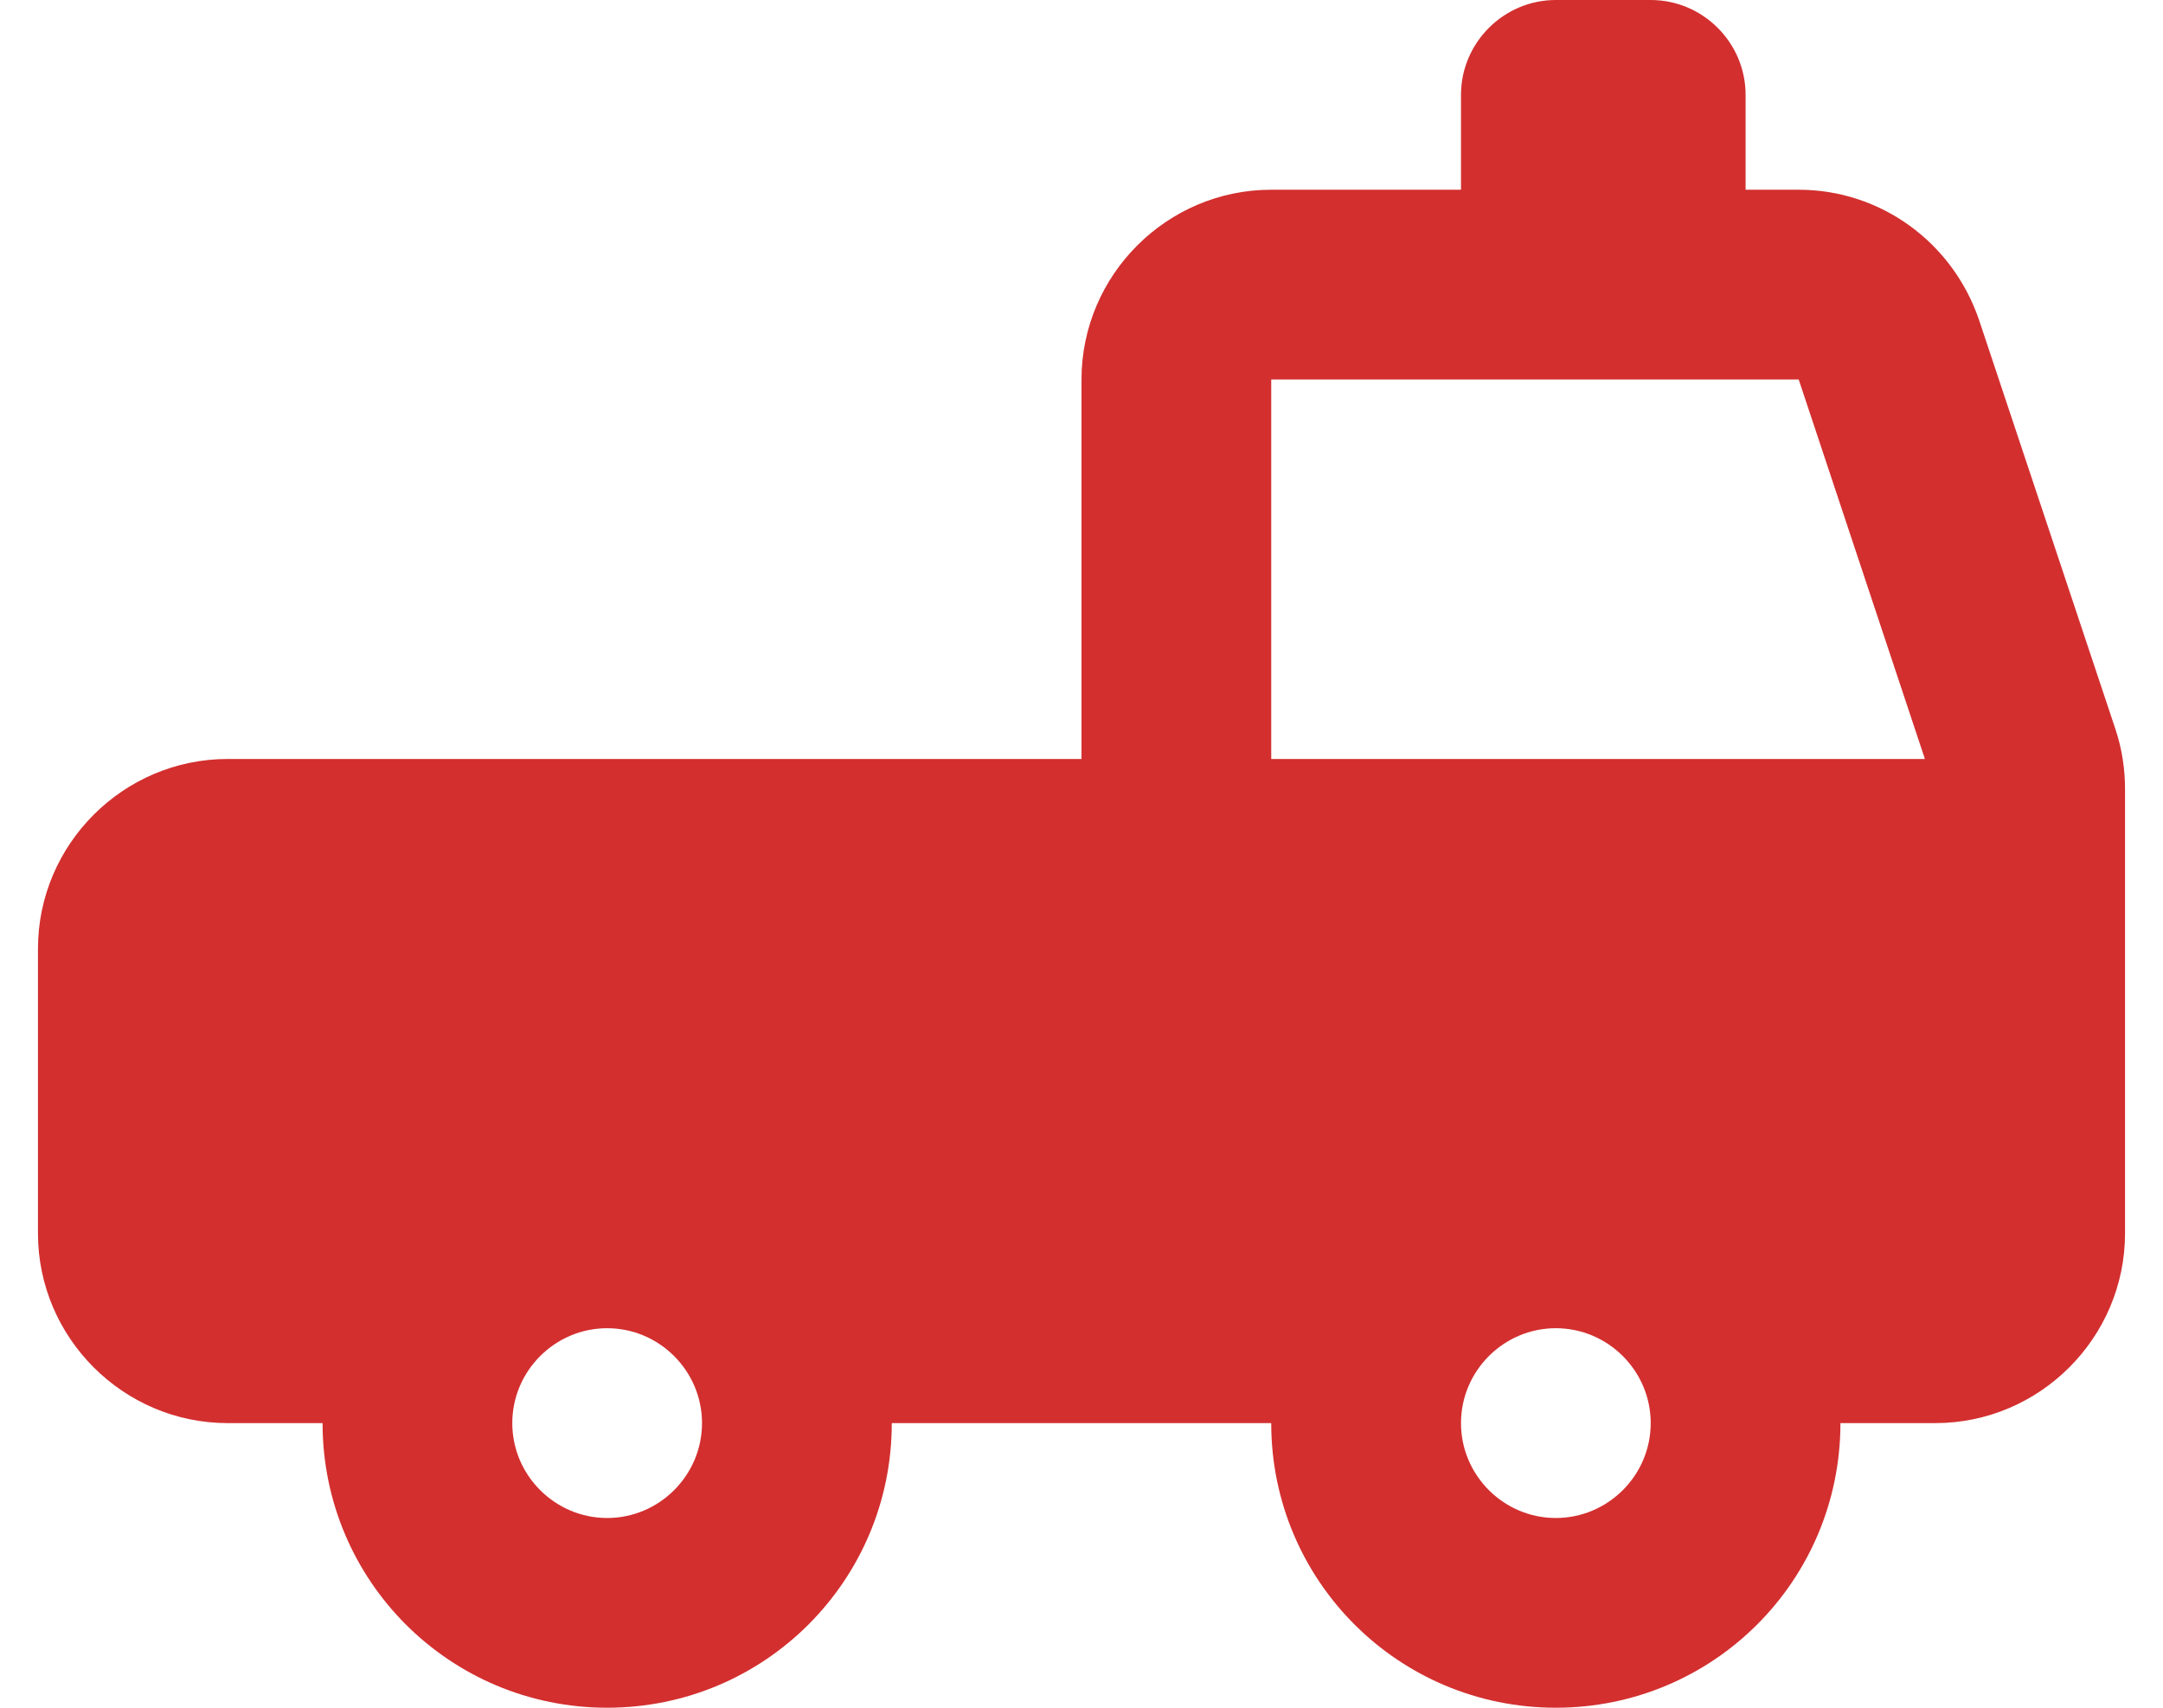 <svg width="38" height="30" viewBox="0 0 38 30" fill="none" xmlns="http://www.w3.org/2000/svg">
<path d="M37.167 12.817L34.767 5.617C34.3 4.25 33.033 3.333 31.6 3.333H30.667V1.667C30.667 0.75 29.917 0 29 0H27.333C26.417 0 25.667 0.75 25.667 1.667V3.333H22.333C20.5 3.333 19 4.833 19 6.667V13.333H4C2.167 13.333 0.667 14.833 0.667 16.667V21.667C0.667 23.5 2.167 25 4 25H5.667C5.667 27.767 7.9 30 10.667 30C13.433 30 15.667 27.767 15.667 25H22.333C22.333 27.767 24.567 30 27.333 30C30.1 30 32.333 27.767 32.333 25H34C35.833 25 37.333 23.5 37.333 21.667V13.867C37.333 13.517 37.283 13.167 37.167 12.817ZM10.667 26.667C9.75 26.667 9 25.917 9 25C9 24.083 9.75 23.333 10.667 23.333C11.583 23.333 12.333 24.083 12.333 25C12.333 25.917 11.583 26.667 10.667 26.667ZM27.333 26.667C26.417 26.667 25.667 25.917 25.667 25C25.667 24.083 26.417 23.333 27.333 23.333C28.25 23.333 29 24.083 29 25C29 25.917 28.25 26.667 27.333 26.667ZM22.333 13.333V6.667H31.6L33.817 13.333H22.333Z" fill="#D32F2F"/>
</svg>
